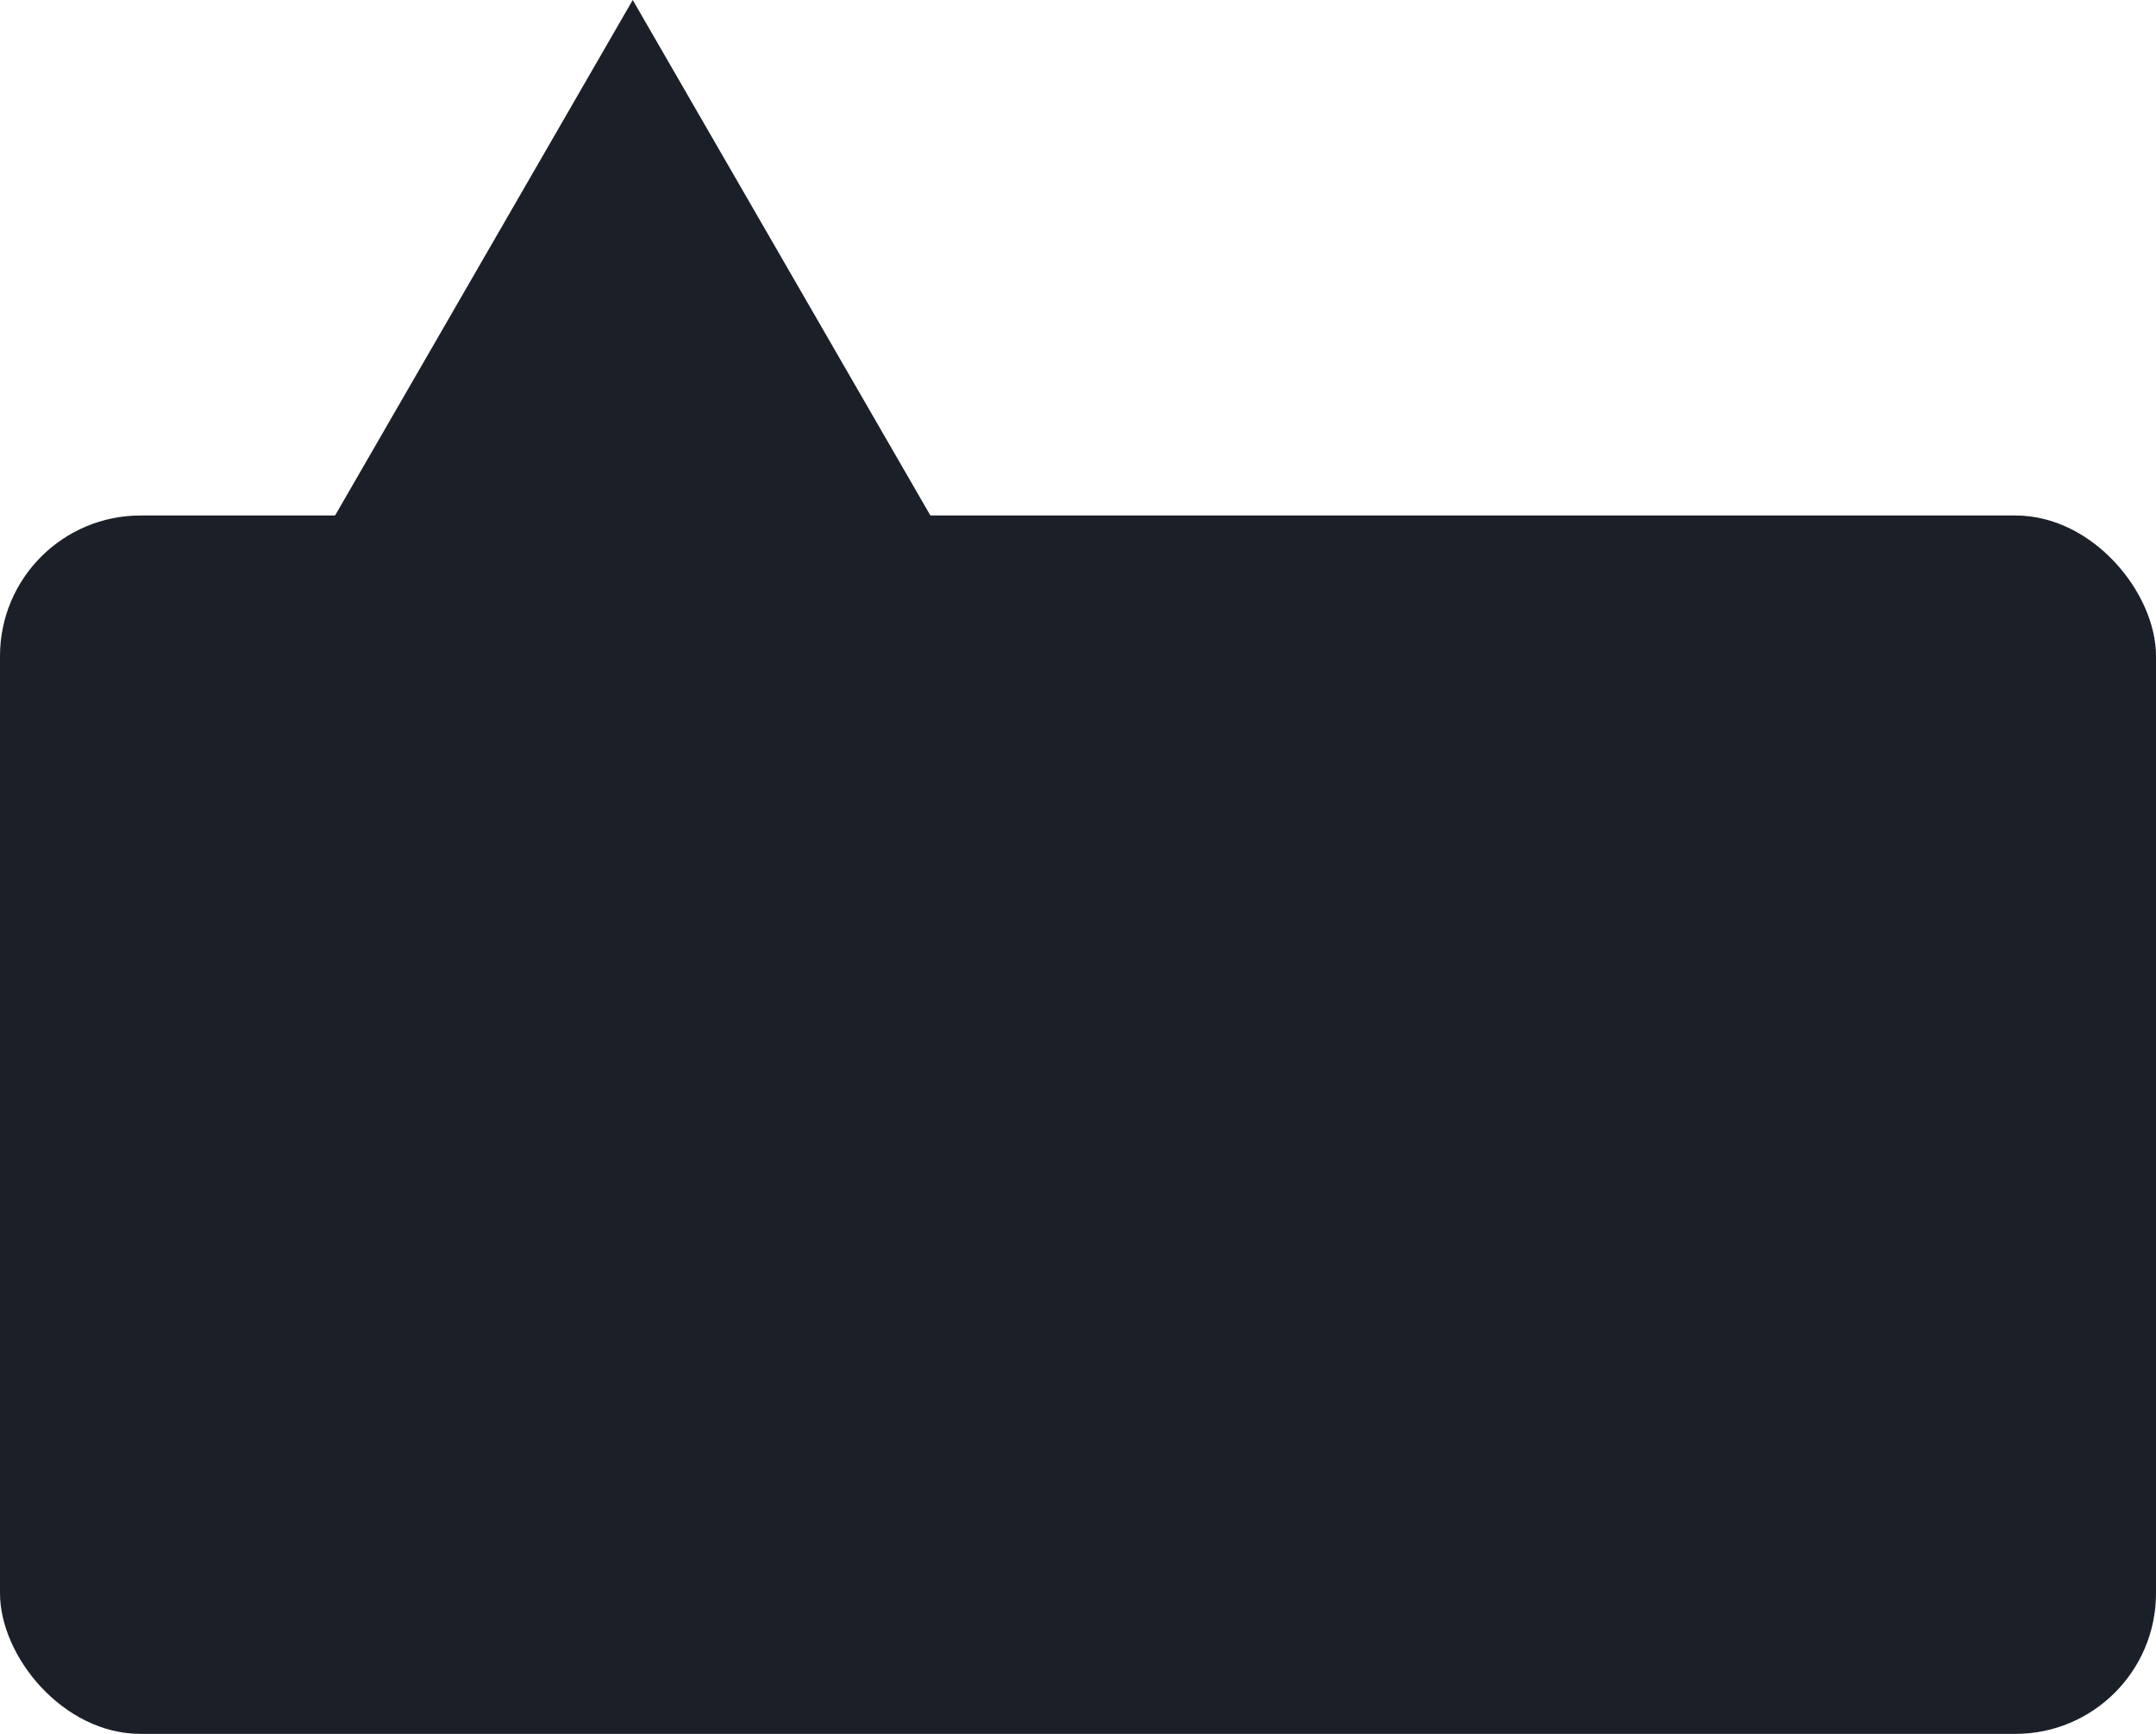 <svg width="46" height="37" viewBox="0 0 46 37" fill="none" xmlns="http://www.w3.org/2000/svg">
    <rect y="11" width="46" height="26" rx="3" fill="#1B2028"/>
    <path d="M13.5 0L19.995 11.25H7.005L13.5 0Z" fill="#1B2028"/>
    </svg>
    
